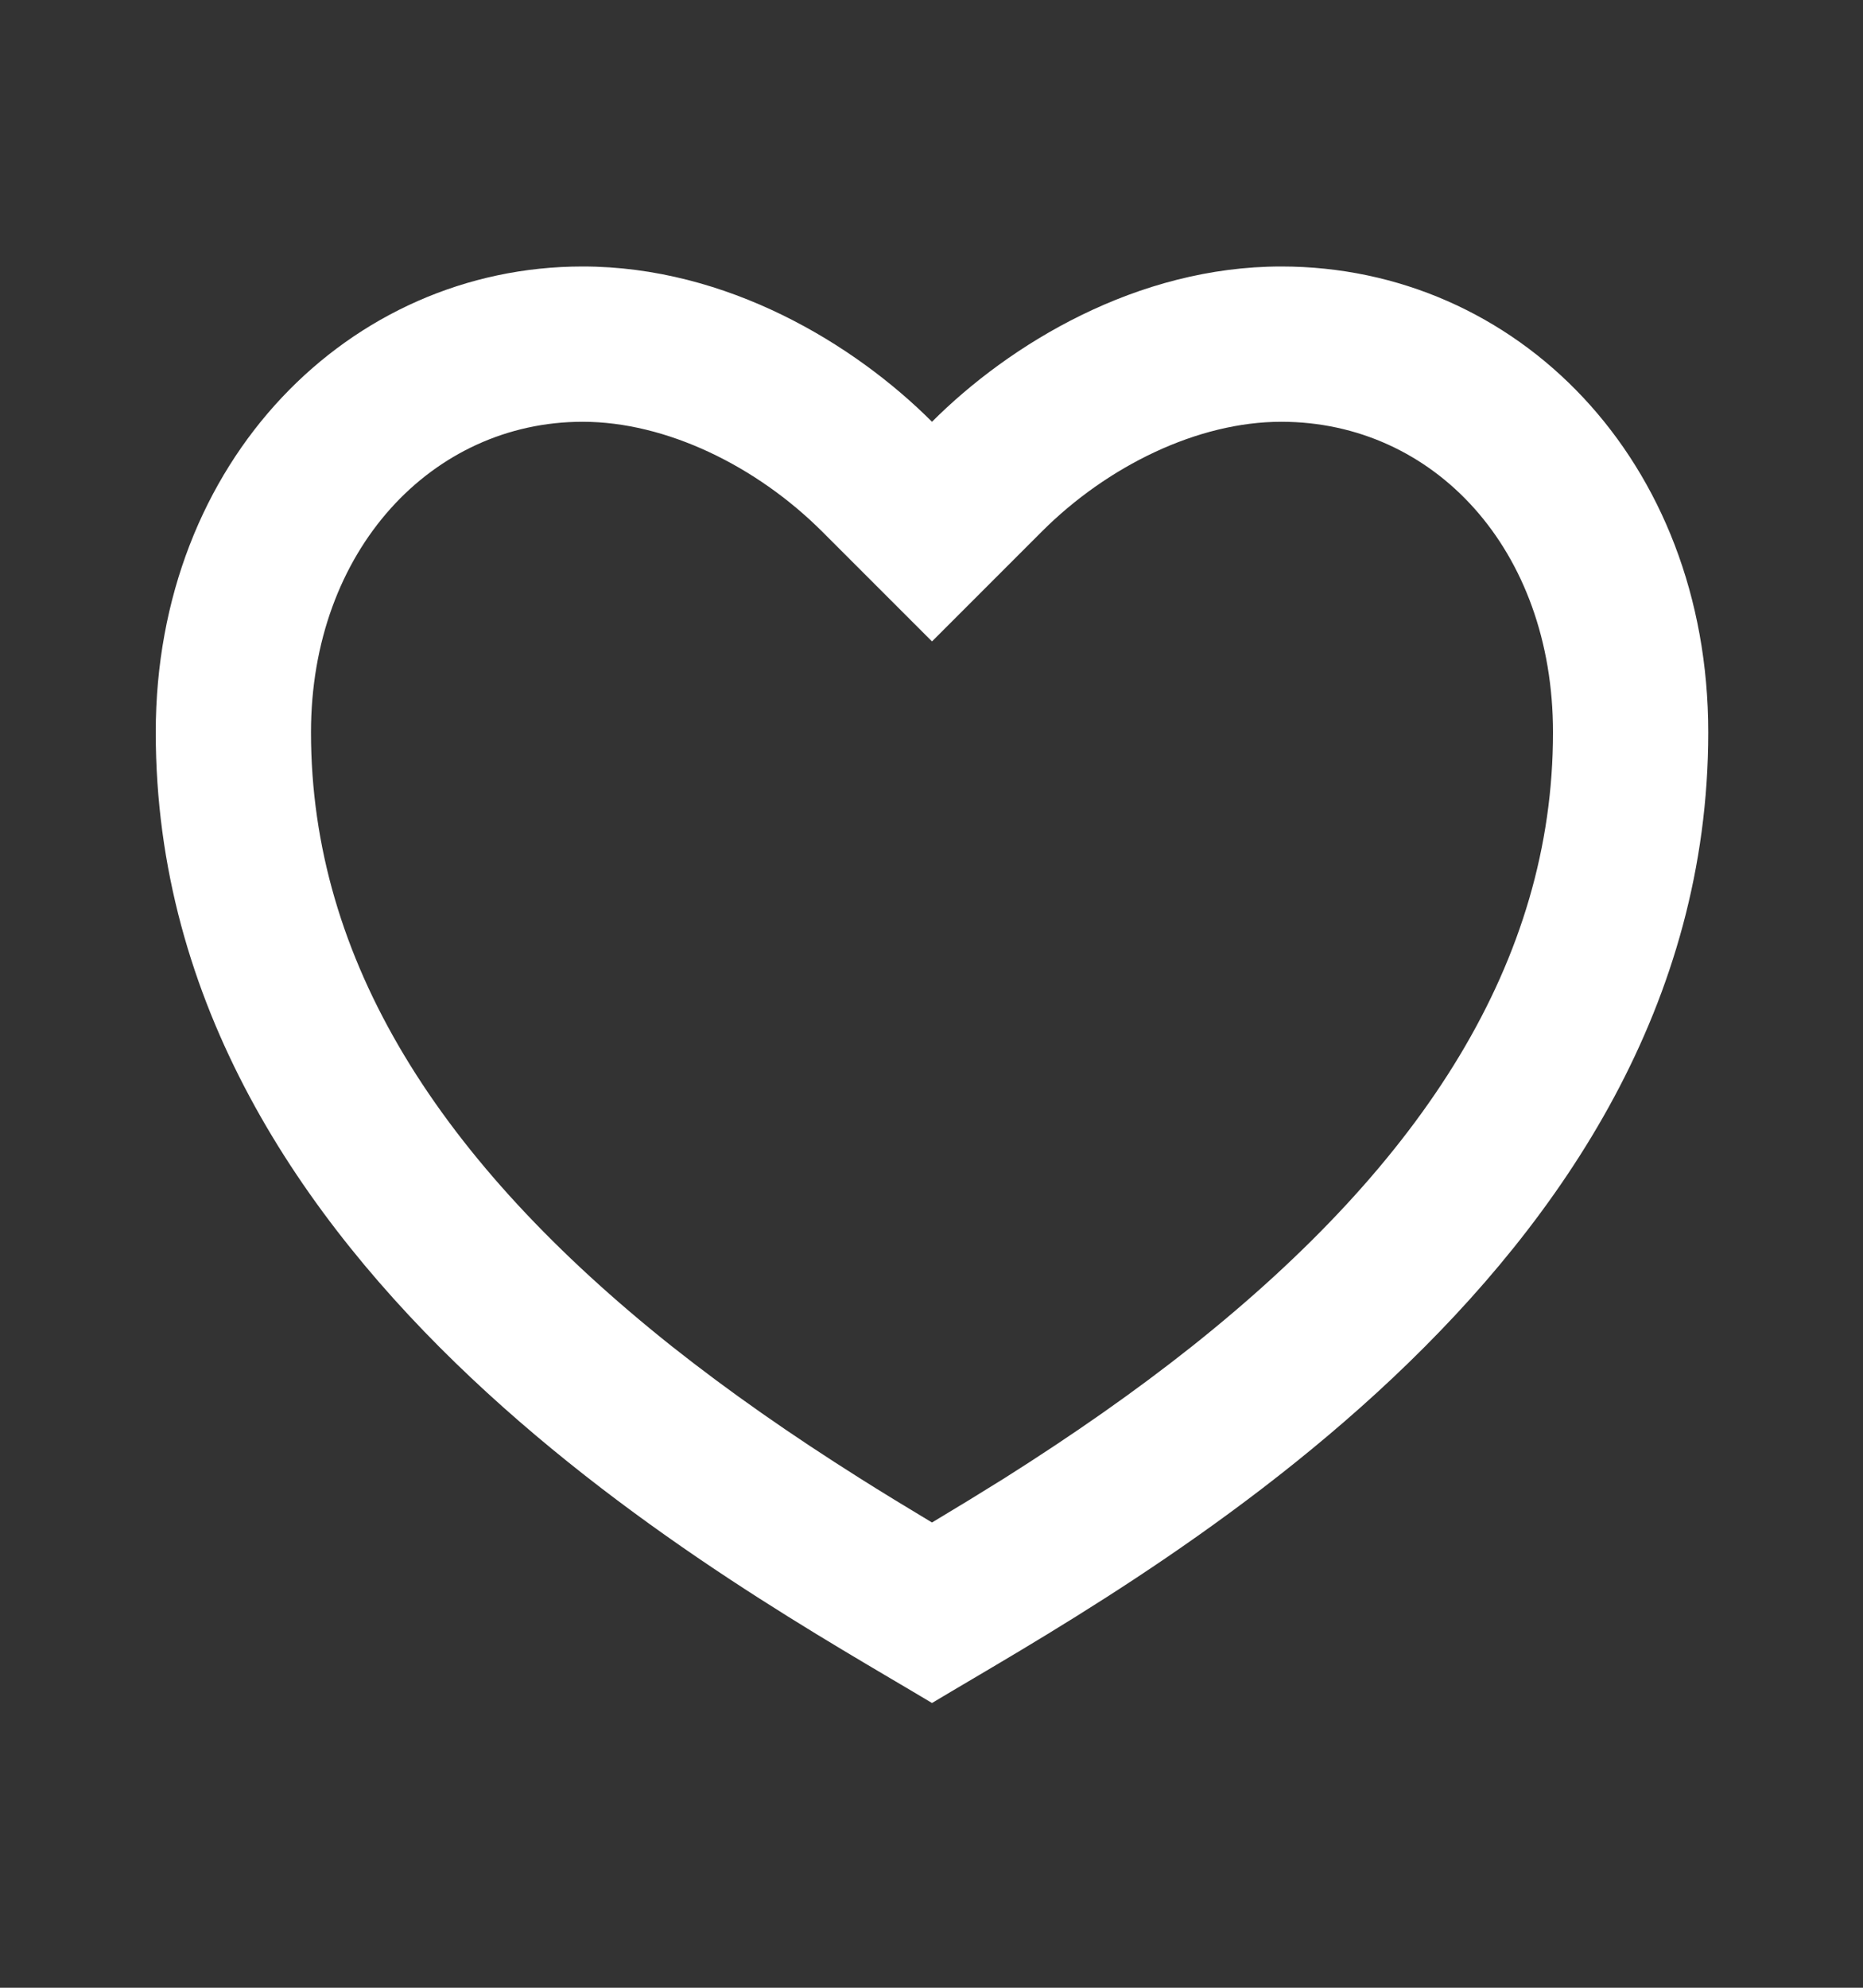 <svg width="15" height="16" viewBox="0 0 15 16" fill="none" xmlns="http://www.w3.org/2000/svg">
<rect x="0" y="0" width="15" height="16" fill="#333333" stroke="none"/>
<path d="M10.316 2.145C12.215 2.145 13.754 3.708 13.754 5.895C13.754 10.27 9.066 12.77 7.504 13.708C5.941 12.77 1.254 10.27 1.254 5.895C1.254 3.708 2.816 2.145 4.691 2.145C5.854 2.145 6.879 2.77 7.504 3.395C8.129 2.77 9.154 2.145 10.316 2.145ZM8.088 11.898C8.638 11.55 9.135 11.204 9.6 10.835C11.463 9.353 12.504 7.735 12.504 5.895C12.504 4.42 11.543 3.395 10.316 3.395C9.644 3.395 8.916 3.751 8.388 4.279L7.504 5.163L6.62 4.279C6.091 3.751 5.364 3.395 4.691 3.395C3.479 3.395 2.504 4.43 2.504 5.895C2.504 7.735 3.545 9.353 5.407 10.835C5.873 11.204 6.37 11.55 6.92 11.897C7.107 12.015 7.292 12.128 7.504 12.255C7.716 12.128 7.901 12.015 8.088 11.898V11.898Z" fill="white"/>
</svg>
